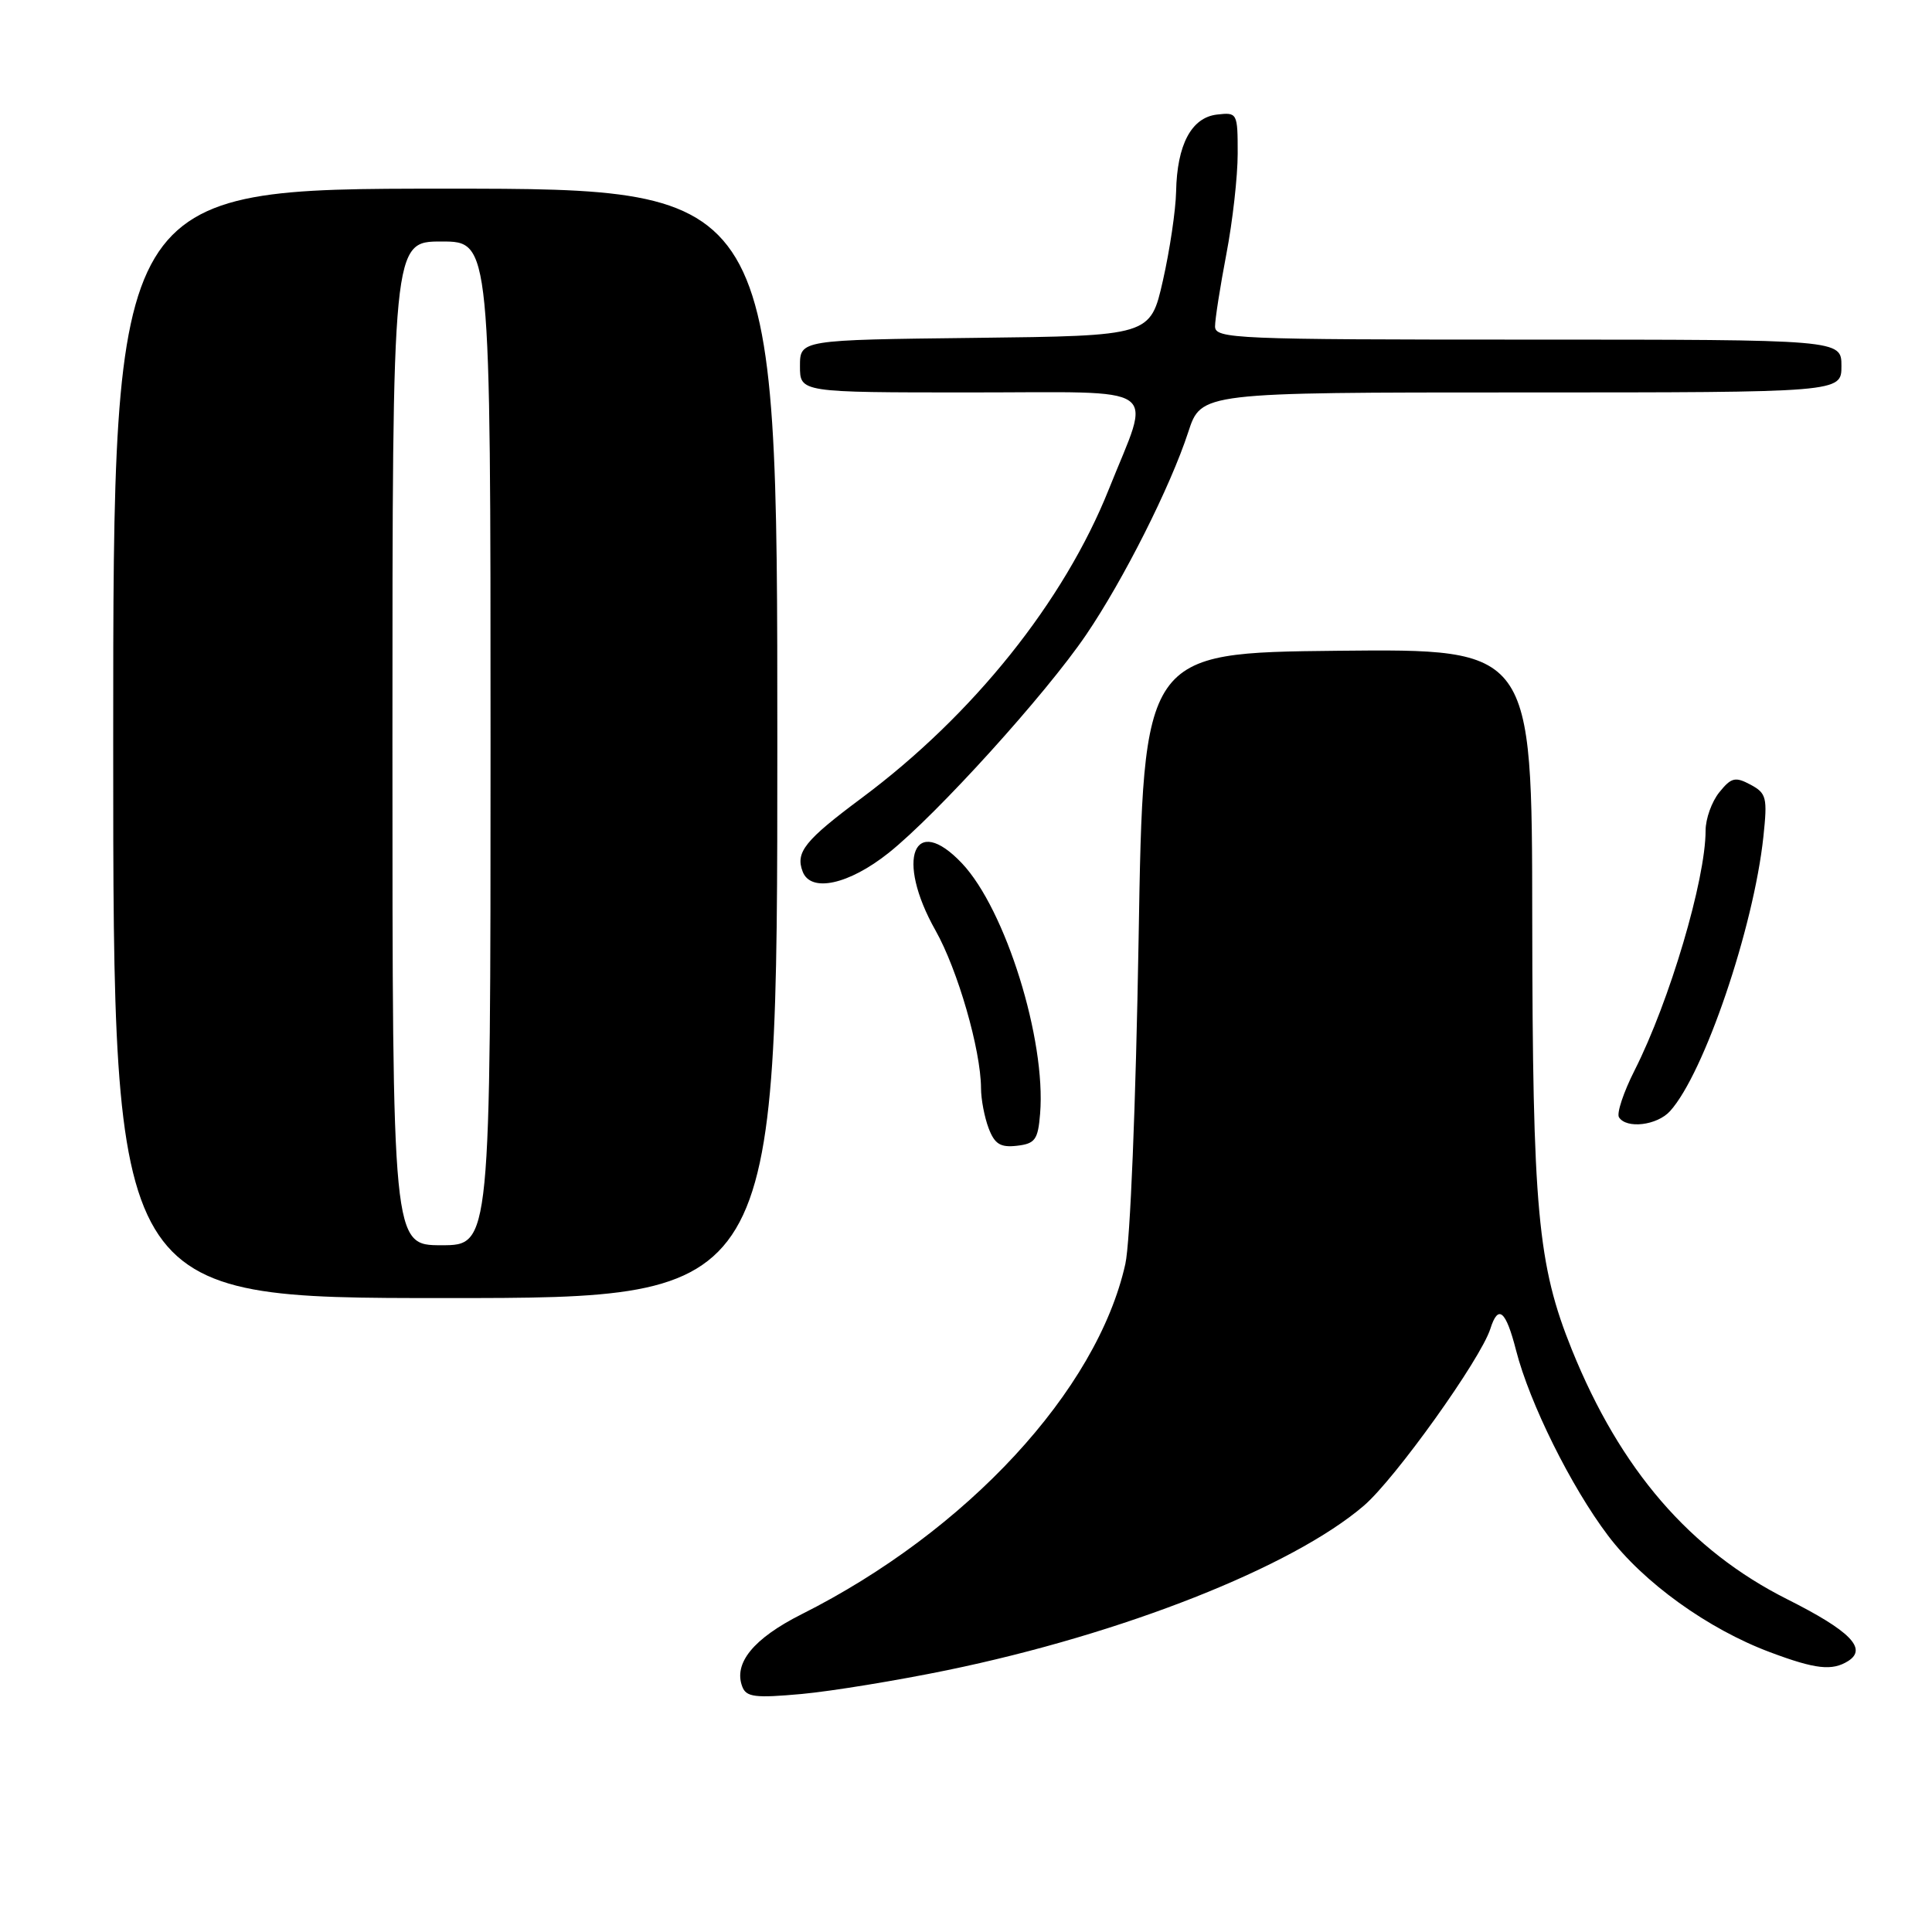 <?xml version="1.0" encoding="UTF-8" standalone="no"?>
<!DOCTYPE svg PUBLIC "-//W3C//DTD SVG 1.1//EN" "http://www.w3.org/Graphics/SVG/1.1/DTD/svg11.dtd" >
<svg xmlns="http://www.w3.org/2000/svg" xmlns:xlink="http://www.w3.org/1999/xlink" version="1.1" viewBox="0 0 256 256">
 <g >
 <path fill="currentColor"
d=" M 125.50 221.31 C 148.78 216.51 171.24 207.64 180.72 199.51 C 184.87 195.95 196.19 180.11 197.48 176.07 C 198.52 172.78 199.53 173.63 200.89 178.94 C 202.68 185.92 208.17 196.99 213.07 203.47 C 217.76 209.69 226.33 215.86 234.55 218.93 C 240.58 221.19 242.77 221.43 244.90 220.09 C 247.47 218.45 245.14 216.09 236.82 211.91 C 223.93 205.43 214.70 194.73 208.28 178.84 C 203.74 167.60 203.07 160.34 203.03 121.73 C 203.00 85.97 203.00 85.97 177.25 86.23 C 151.50 86.50 151.50 86.50 150.87 124.50 C 150.50 146.37 149.76 164.62 149.11 167.50 C 145.37 184.24 128.13 202.89 106.21 213.90 C 99.84 217.11 97.16 220.38 98.36 223.50 C 98.89 224.88 100.07 225.02 106.24 224.46 C 110.23 224.09 118.90 222.67 125.50 221.31 Z  M 103.00 98.50 C 103.00 25.00 103.00 25.00 59.00 25.00 C 15.00 25.00 15.00 25.00 15.00 98.50 C 15.00 172.00 15.00 172.00 59.00 172.00 C 103.00 172.00 103.00 172.00 103.00 98.50 Z  M 137.82 147.57 C 138.62 137.77 133.24 120.52 127.48 114.41 C 121.08 107.63 118.62 113.81 123.95 123.27 C 126.90 128.49 129.96 139.09 129.99 144.18 C 129.99 145.66 130.45 148.05 131.00 149.50 C 131.80 151.60 132.56 152.07 134.75 151.82 C 137.16 151.54 137.54 151.02 137.82 147.57 Z  M 221.29 147.23 C 225.81 142.24 232.37 122.94 233.66 110.86 C 234.21 105.67 234.07 105.11 231.95 103.97 C 229.93 102.89 229.40 103.02 227.82 104.98 C 226.82 106.21 226.00 108.49 226.00 110.05 C 226.00 116.56 221.23 132.66 216.60 141.81 C 215.13 144.71 214.20 147.51 214.52 148.04 C 215.50 149.61 219.57 149.13 221.29 147.23 Z  M 117.74 113.02 C 124.14 107.92 138.58 91.98 143.92 84.11 C 148.87 76.83 155.09 64.48 157.45 57.25 C 159.16 52.00 159.16 52.00 201.58 52.00 C 244.00 52.00 244.00 52.00 244.00 48.50 C 244.00 45.00 244.00 45.00 202.50 45.00 C 163.64 45.00 161.00 44.89 161.00 43.25 C 161.00 42.29 161.68 37.97 162.50 33.66 C 163.33 29.35 164.00 23.36 164.00 20.35 C 164.00 14.96 163.95 14.87 161.26 15.18 C 157.87 15.57 155.96 19.17 155.84 25.39 C 155.79 27.85 155.00 33.16 154.09 37.18 C 152.43 44.50 152.43 44.50 129.21 44.77 C 106.00 45.04 106.00 45.04 106.00 48.52 C 106.00 52.00 106.00 52.00 128.61 52.00 C 154.51 52.00 152.59 50.65 146.93 64.82 C 140.99 79.70 128.95 94.73 114.19 105.73 C 106.64 111.35 105.37 112.93 106.36 115.50 C 107.44 118.31 112.47 117.21 117.74 113.02 Z  M 52.00 98.50 C 52.00 32.00 52.00 32.00 58.50 32.00 C 65.00 32.00 65.00 32.00 65.00 98.50 C 65.00 165.00 65.00 165.00 58.50 165.00 C 52.00 165.00 52.00 165.00 52.00 98.50 Z "/>
</g>
</svg>